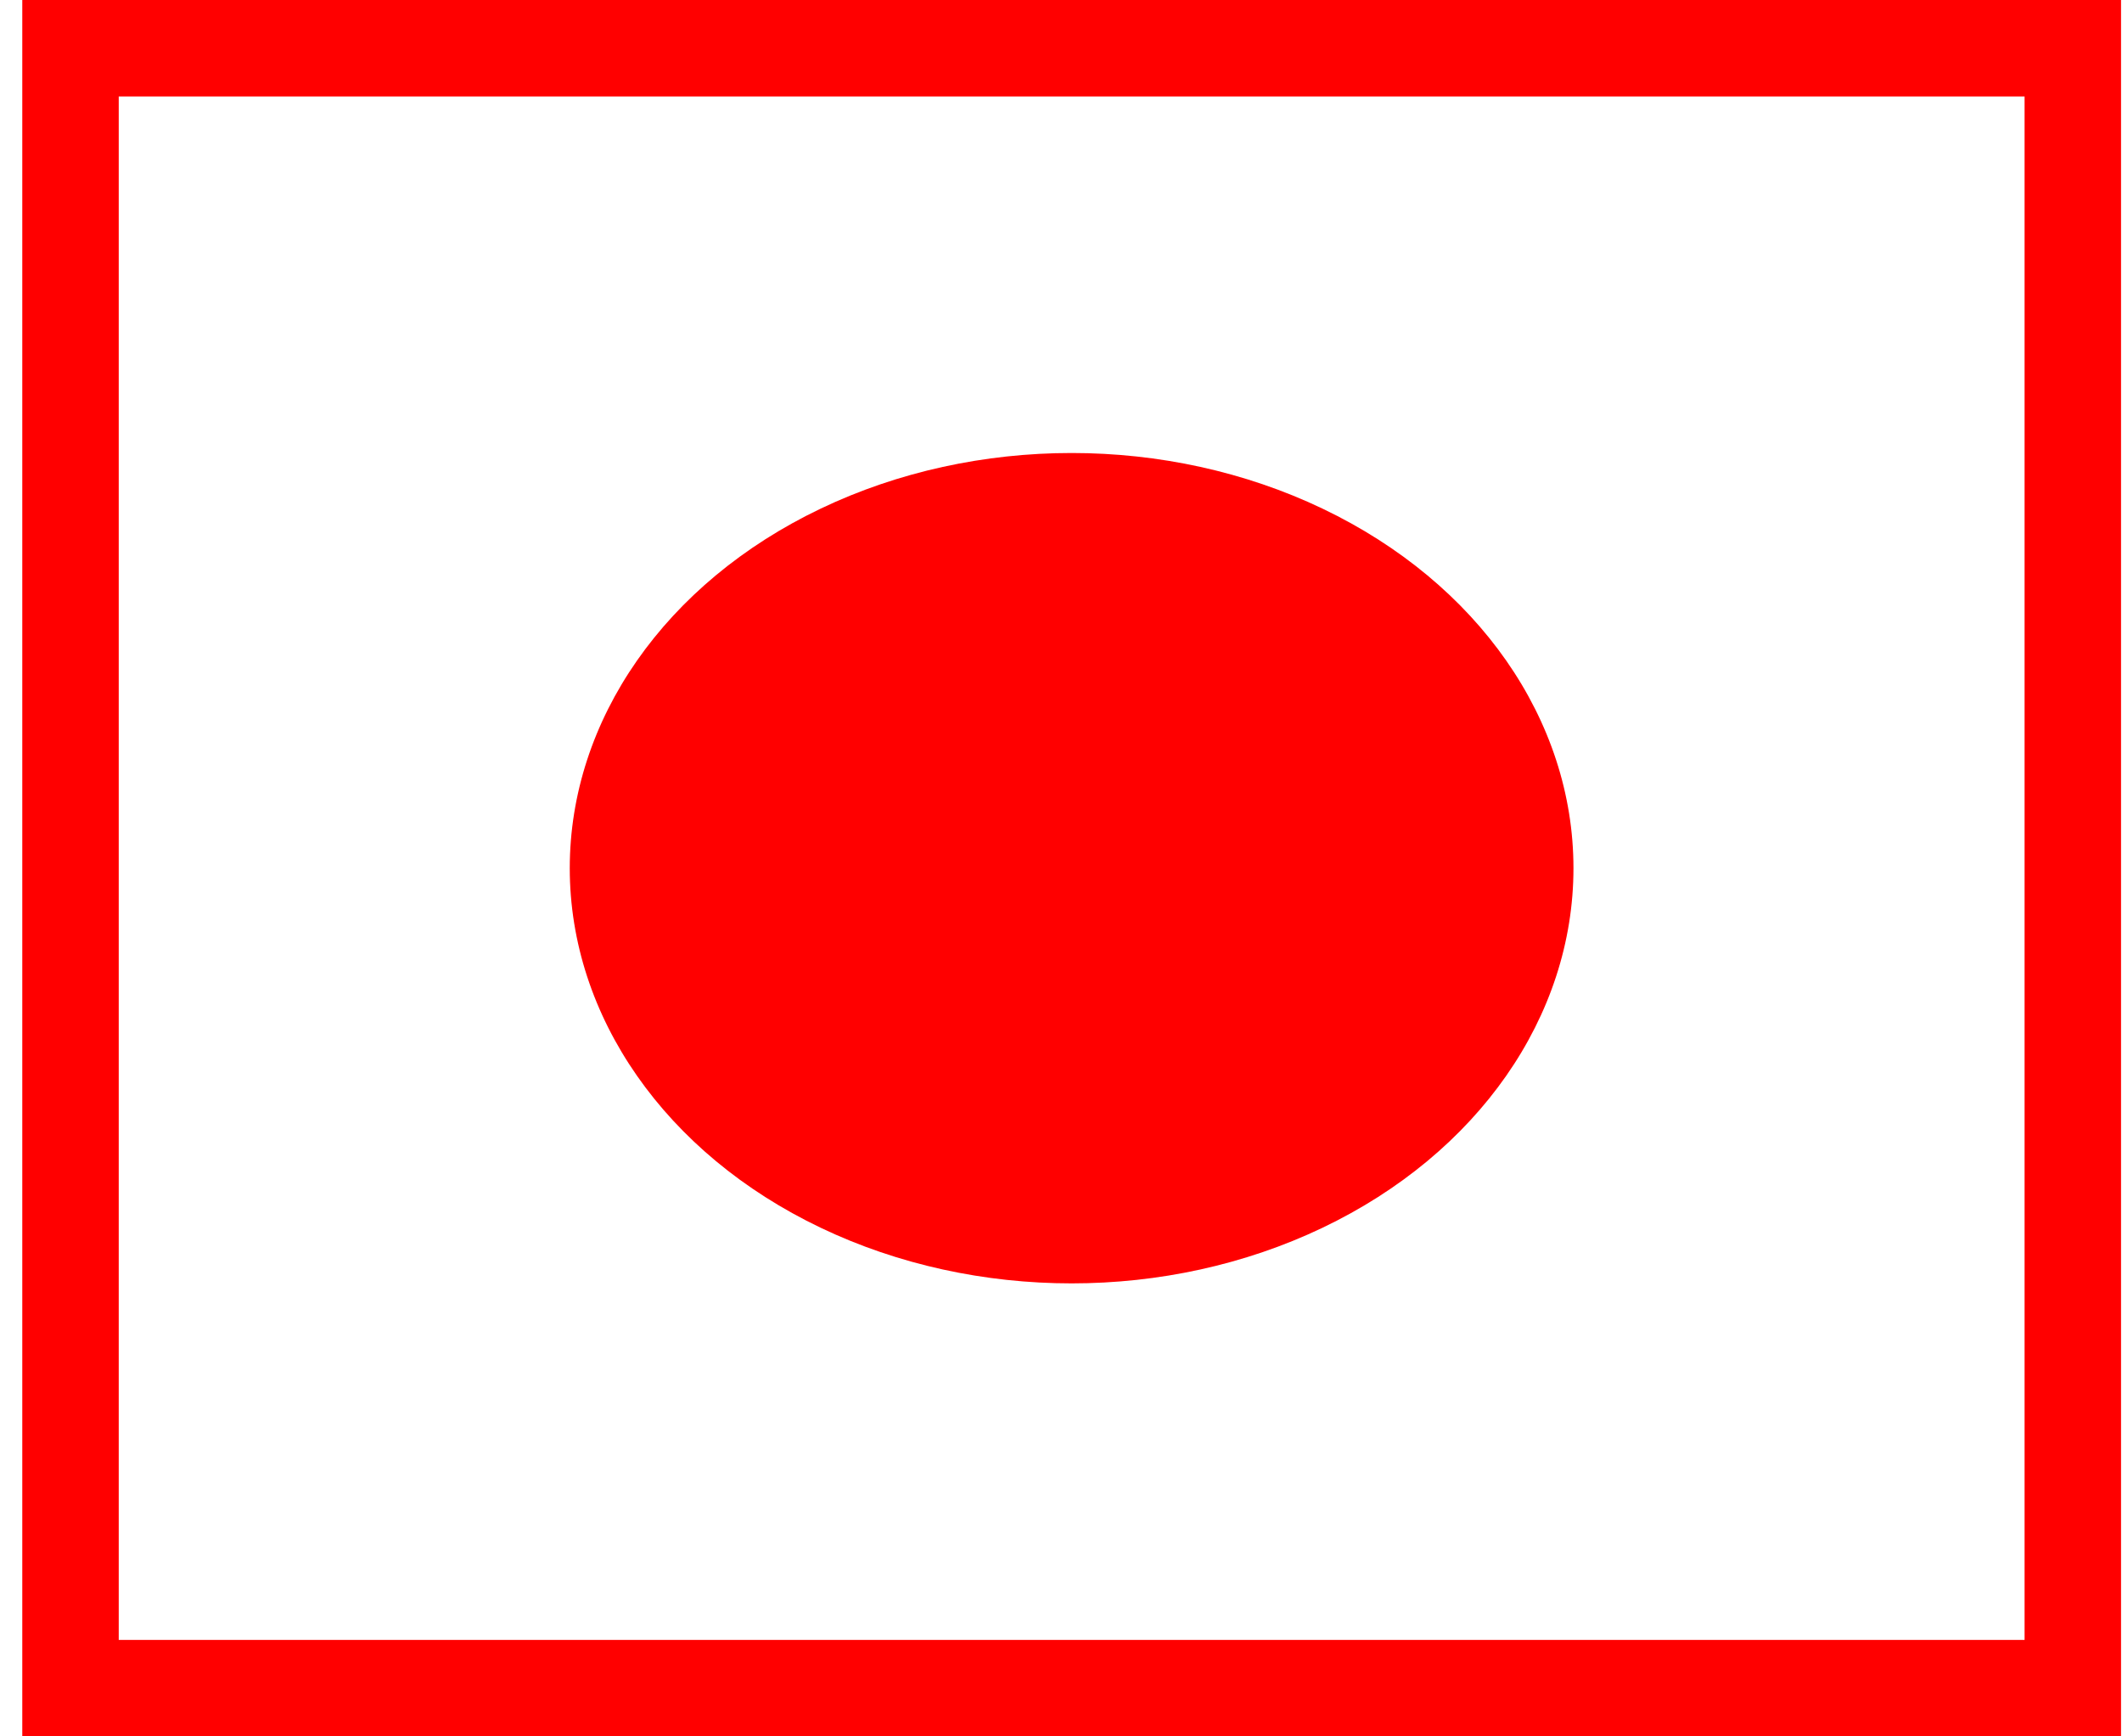 <svg width="22" height="18" viewBox="0 0 22 18" fill="none" xmlns="http://www.w3.org/2000/svg">
<rect x="0.731" y="0.5" width="20.759" height="17" stroke="#FF0000"/>
<ellipse cx="11.11" cy="9" rx="5.203" ry="4.304" fill="#FF0000"/>
</svg>
